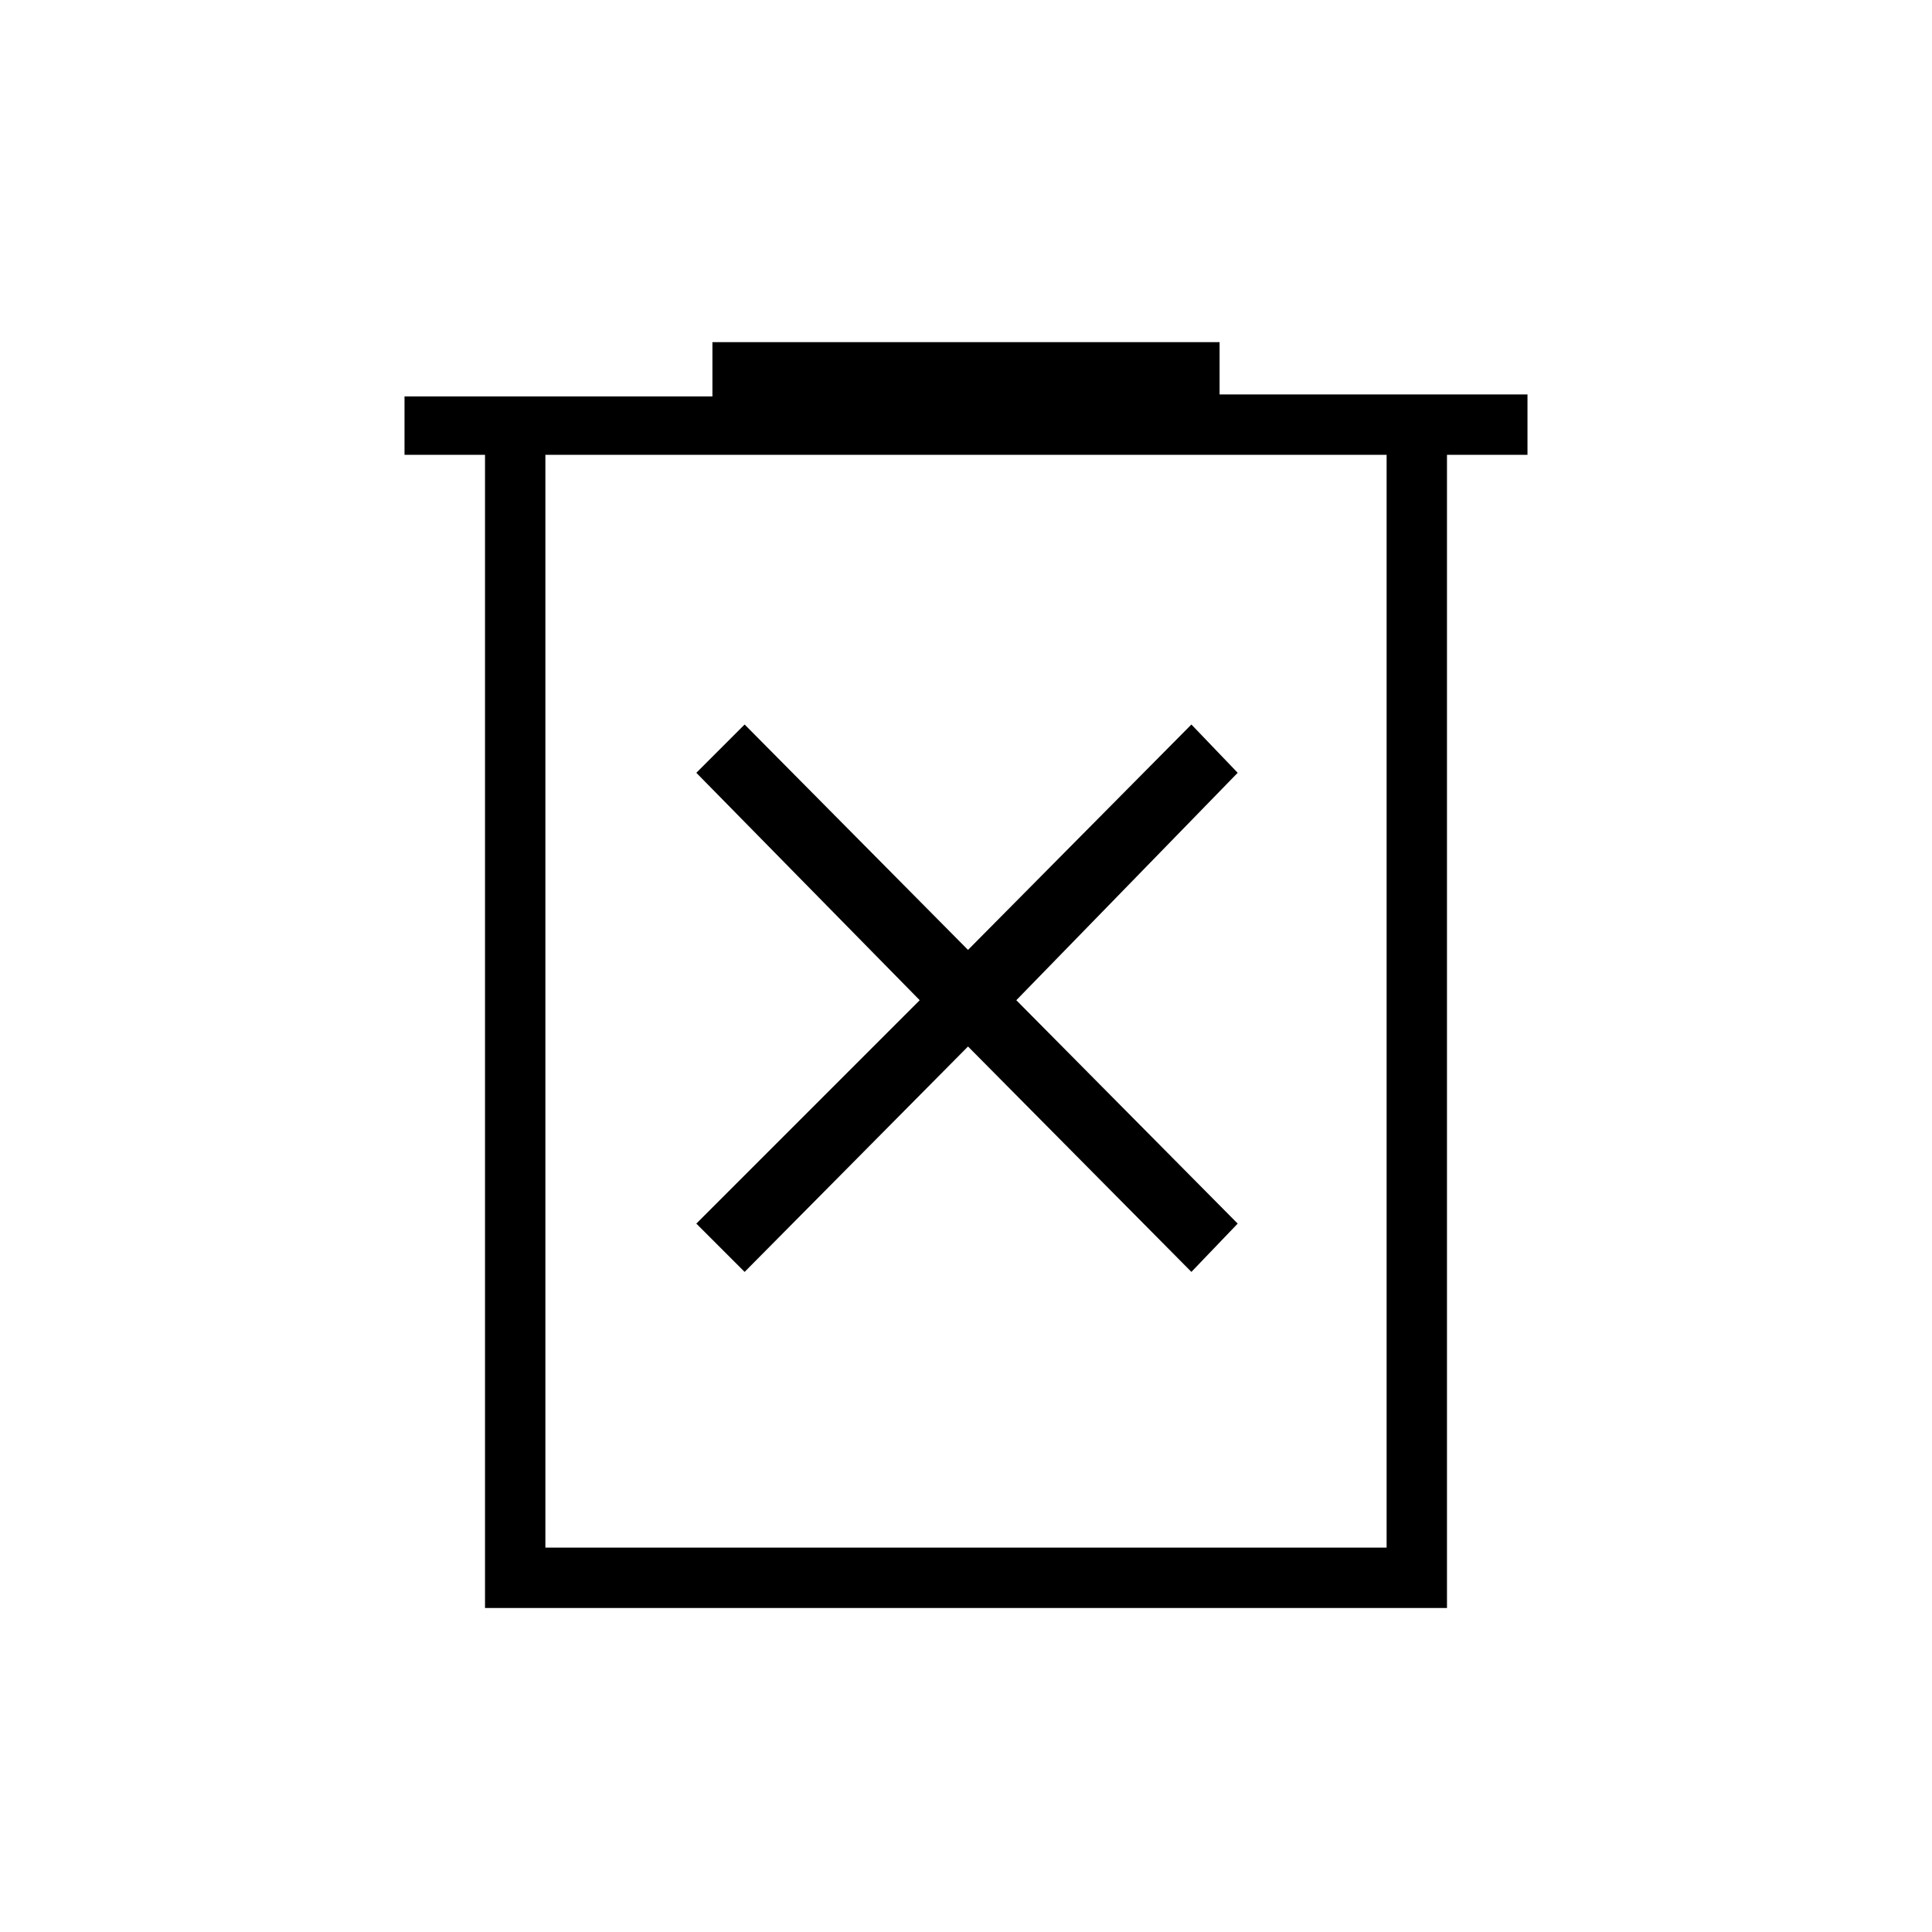 <svg xmlns="http://www.w3.org/2000/svg" height="48" width="48"><path d="M18.5 31.6 24.05 26 29.6 31.6 30.75 30.4 25.25 24.85 30.75 19.2 29.6 18 24.05 23.6 18.5 18 17.3 19.2 22.85 24.85 17.3 30.4ZM12.05 39.95V11.3H10.05V9.85H17.7V8.5H30.3V9.8H37.95V11.3H35.95V39.95ZM13.55 38.45H34.45V11.3H13.55ZM13.55 11.3V38.45Z"/></svg>